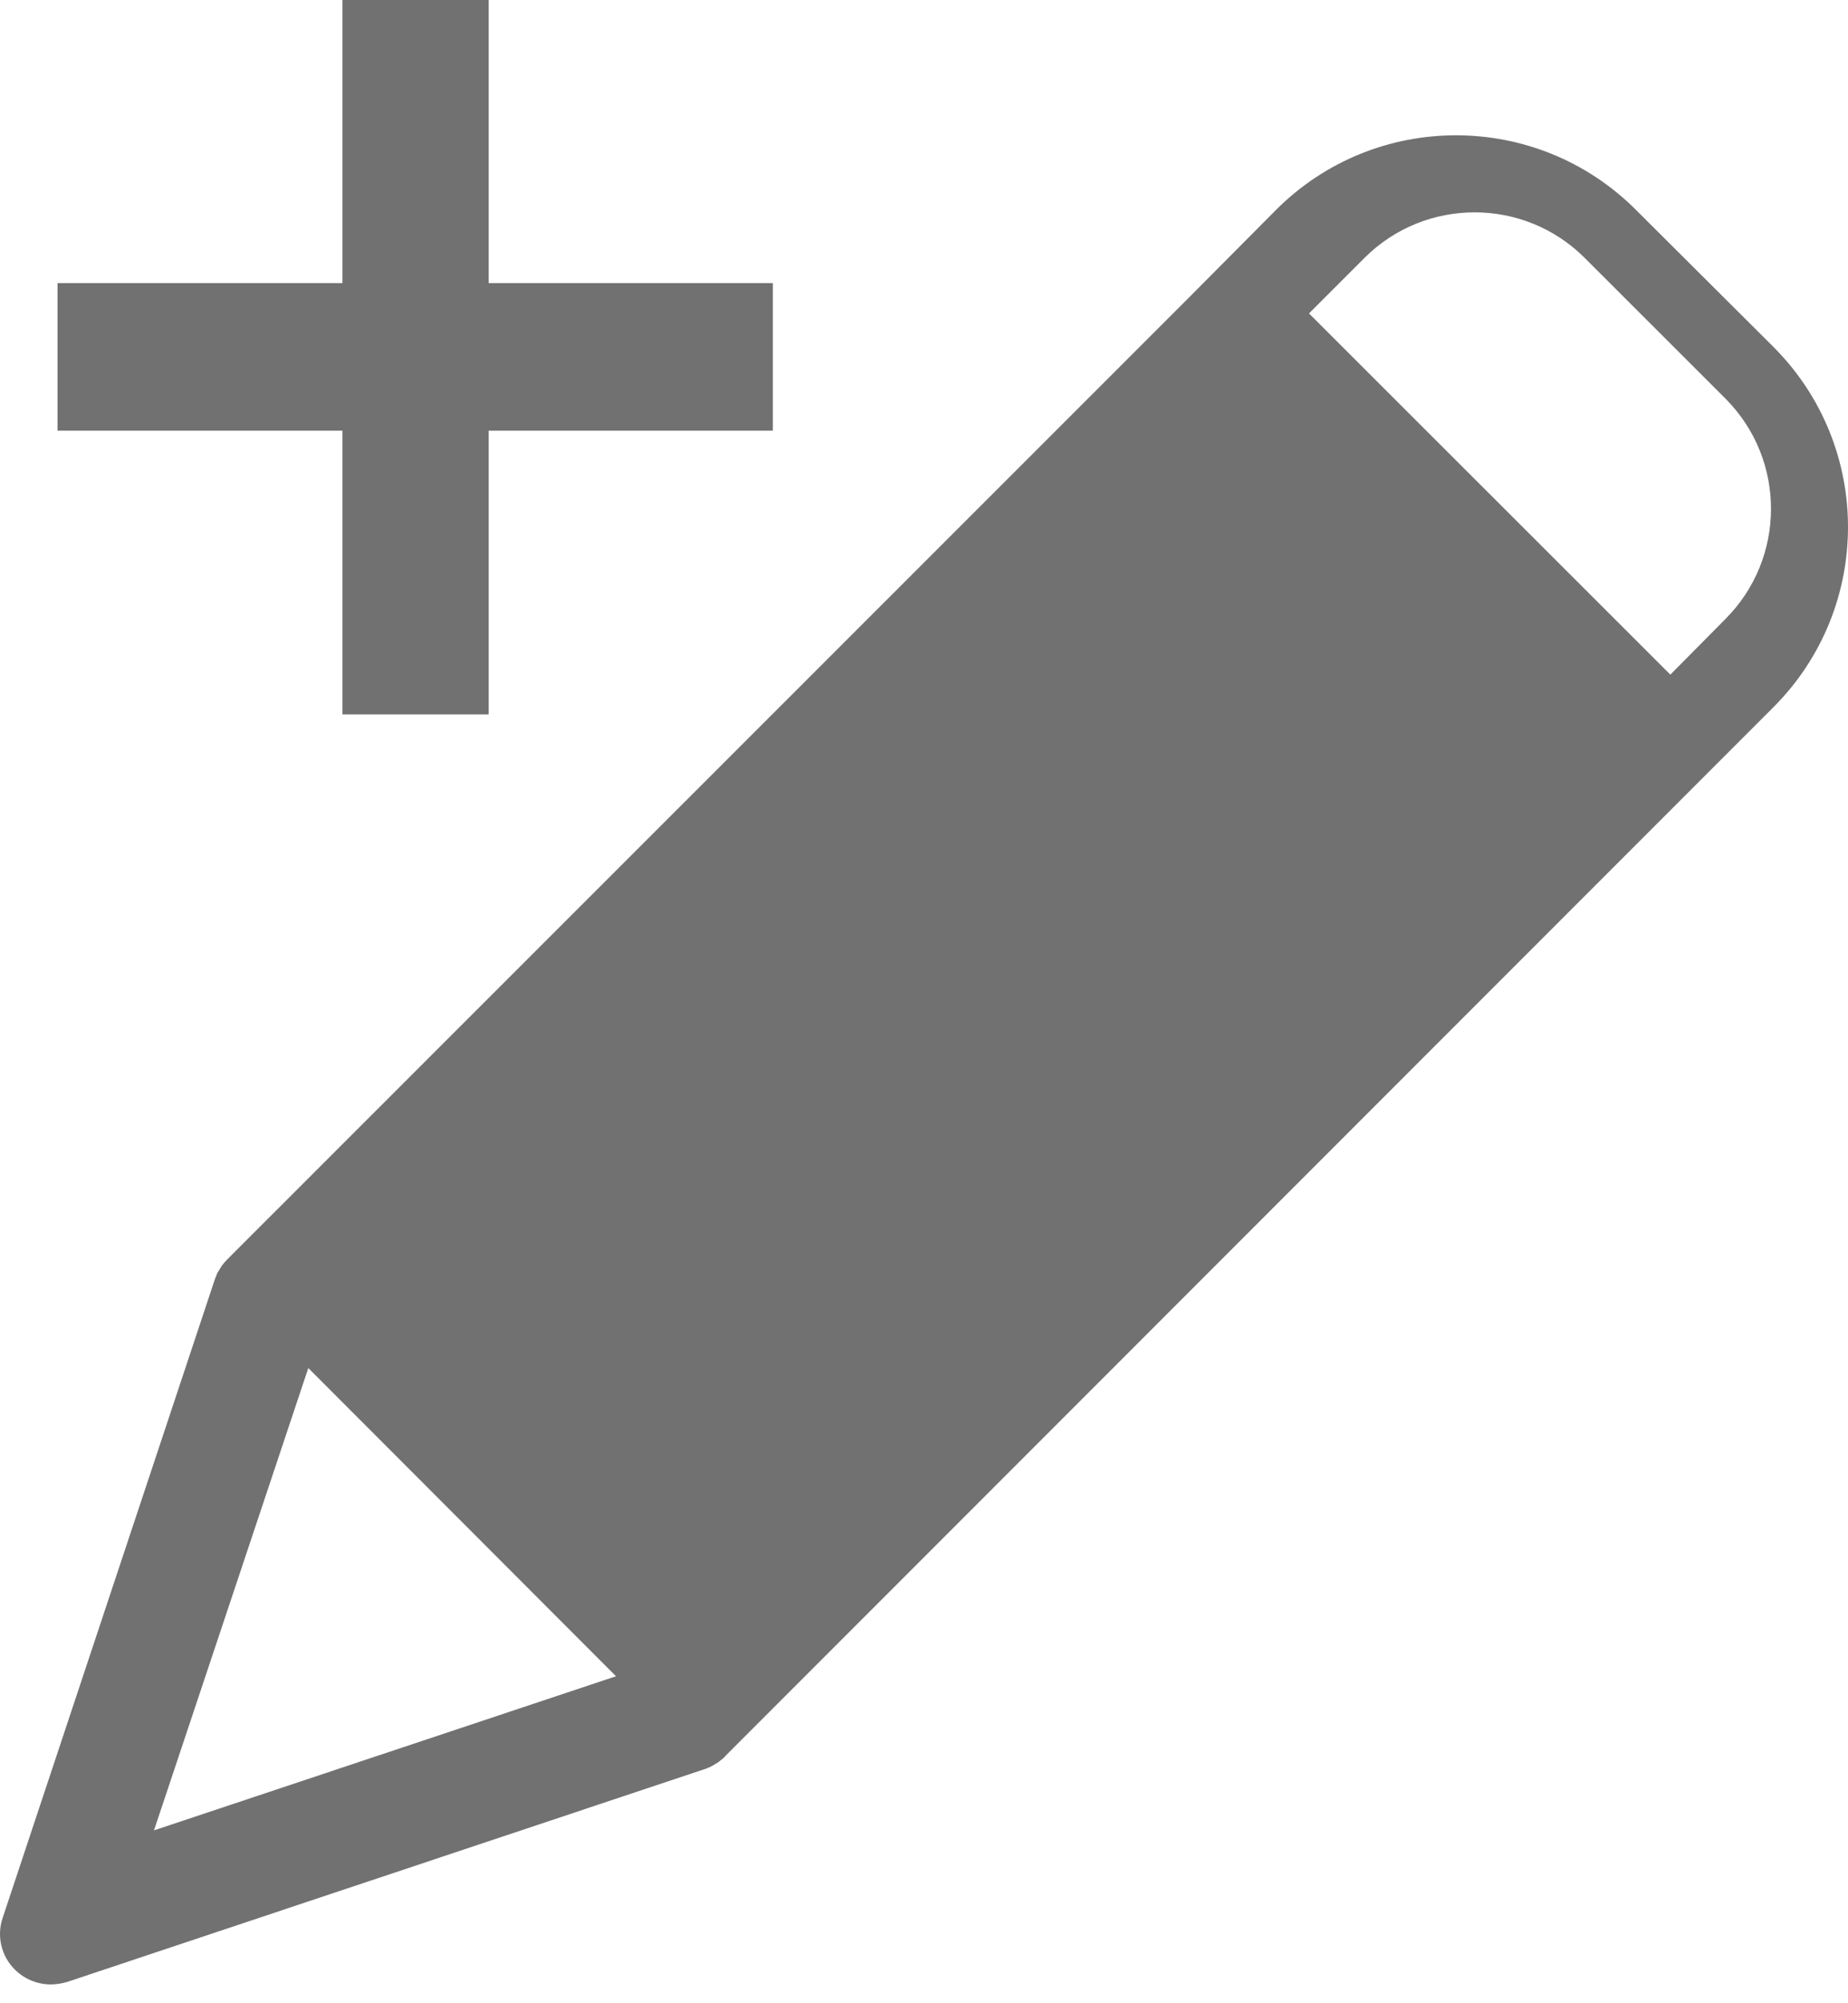 <svg xmlns="http://www.w3.org/2000/svg" width="24" height="26" viewBox="0 0 24 26">
  <path fill="#717171" d="M21.244,2.722 L23.034,4.505 C24.322,5.796 24.322,7.885 23.034,9.176 L9.421,22.79 C9.414,22.803 9.401,22.81 9.395,22.816 C9.395,22.823 9.388,22.823 9.381,22.83 C9.361,22.843 9.342,22.863 9.322,22.876 C9.302,22.889 9.276,22.902 9.256,22.915 C9.252,22.919 9.248,22.921 9.243,22.922 C9.224,22.934 9.204,22.942 9.183,22.948 C9.177,22.955 9.177,22.955 9.17,22.955 L0.874,25.723 C0.805,25.743 0.734,25.755 0.663,25.756 C0.487,25.756 0.319,25.688 0.194,25.564 C0.016,25.389 -0.046,25.127 0.035,24.891 L2.796,16.587 C2.796,16.581 2.803,16.581 2.803,16.574 C2.809,16.554 2.816,16.541 2.822,16.521 C2.829,16.515 2.829,16.508 2.836,16.501 C2.849,16.482 2.855,16.468 2.869,16.448 C2.869,16.442 2.875,16.442 2.875,16.435 C2.889,16.415 2.908,16.396 2.922,16.376 C2.928,16.376 2.928,16.369 2.935,16.363 L2.961,16.336 L15.405,3.898 L16.574,2.722 C17.864,1.434 19.954,1.434 21.244,2.722 Z M4.004,17.756 L2,23.756 L8,21.756 L4.004,17.756 Z M22.407,8.035 C23.195,7.247 23.198,5.971 22.414,5.179 L20.58,3.347 C19.791,2.559 18.511,2.559 17.721,3.347 L17,4.068 L21.693,8.756 L22.407,8.035 Z M6.346,5.59 L6.346,9.272 L4.447,9.272 L4.447,5.59 L0.747,5.59 L0.747,3.674 L4.447,3.674 L4.447,0 L6.346,0 L6.346,3.674 L10.037,3.674 L10.037,5.59 L6.346,5.59 Z"/>
</svg>
